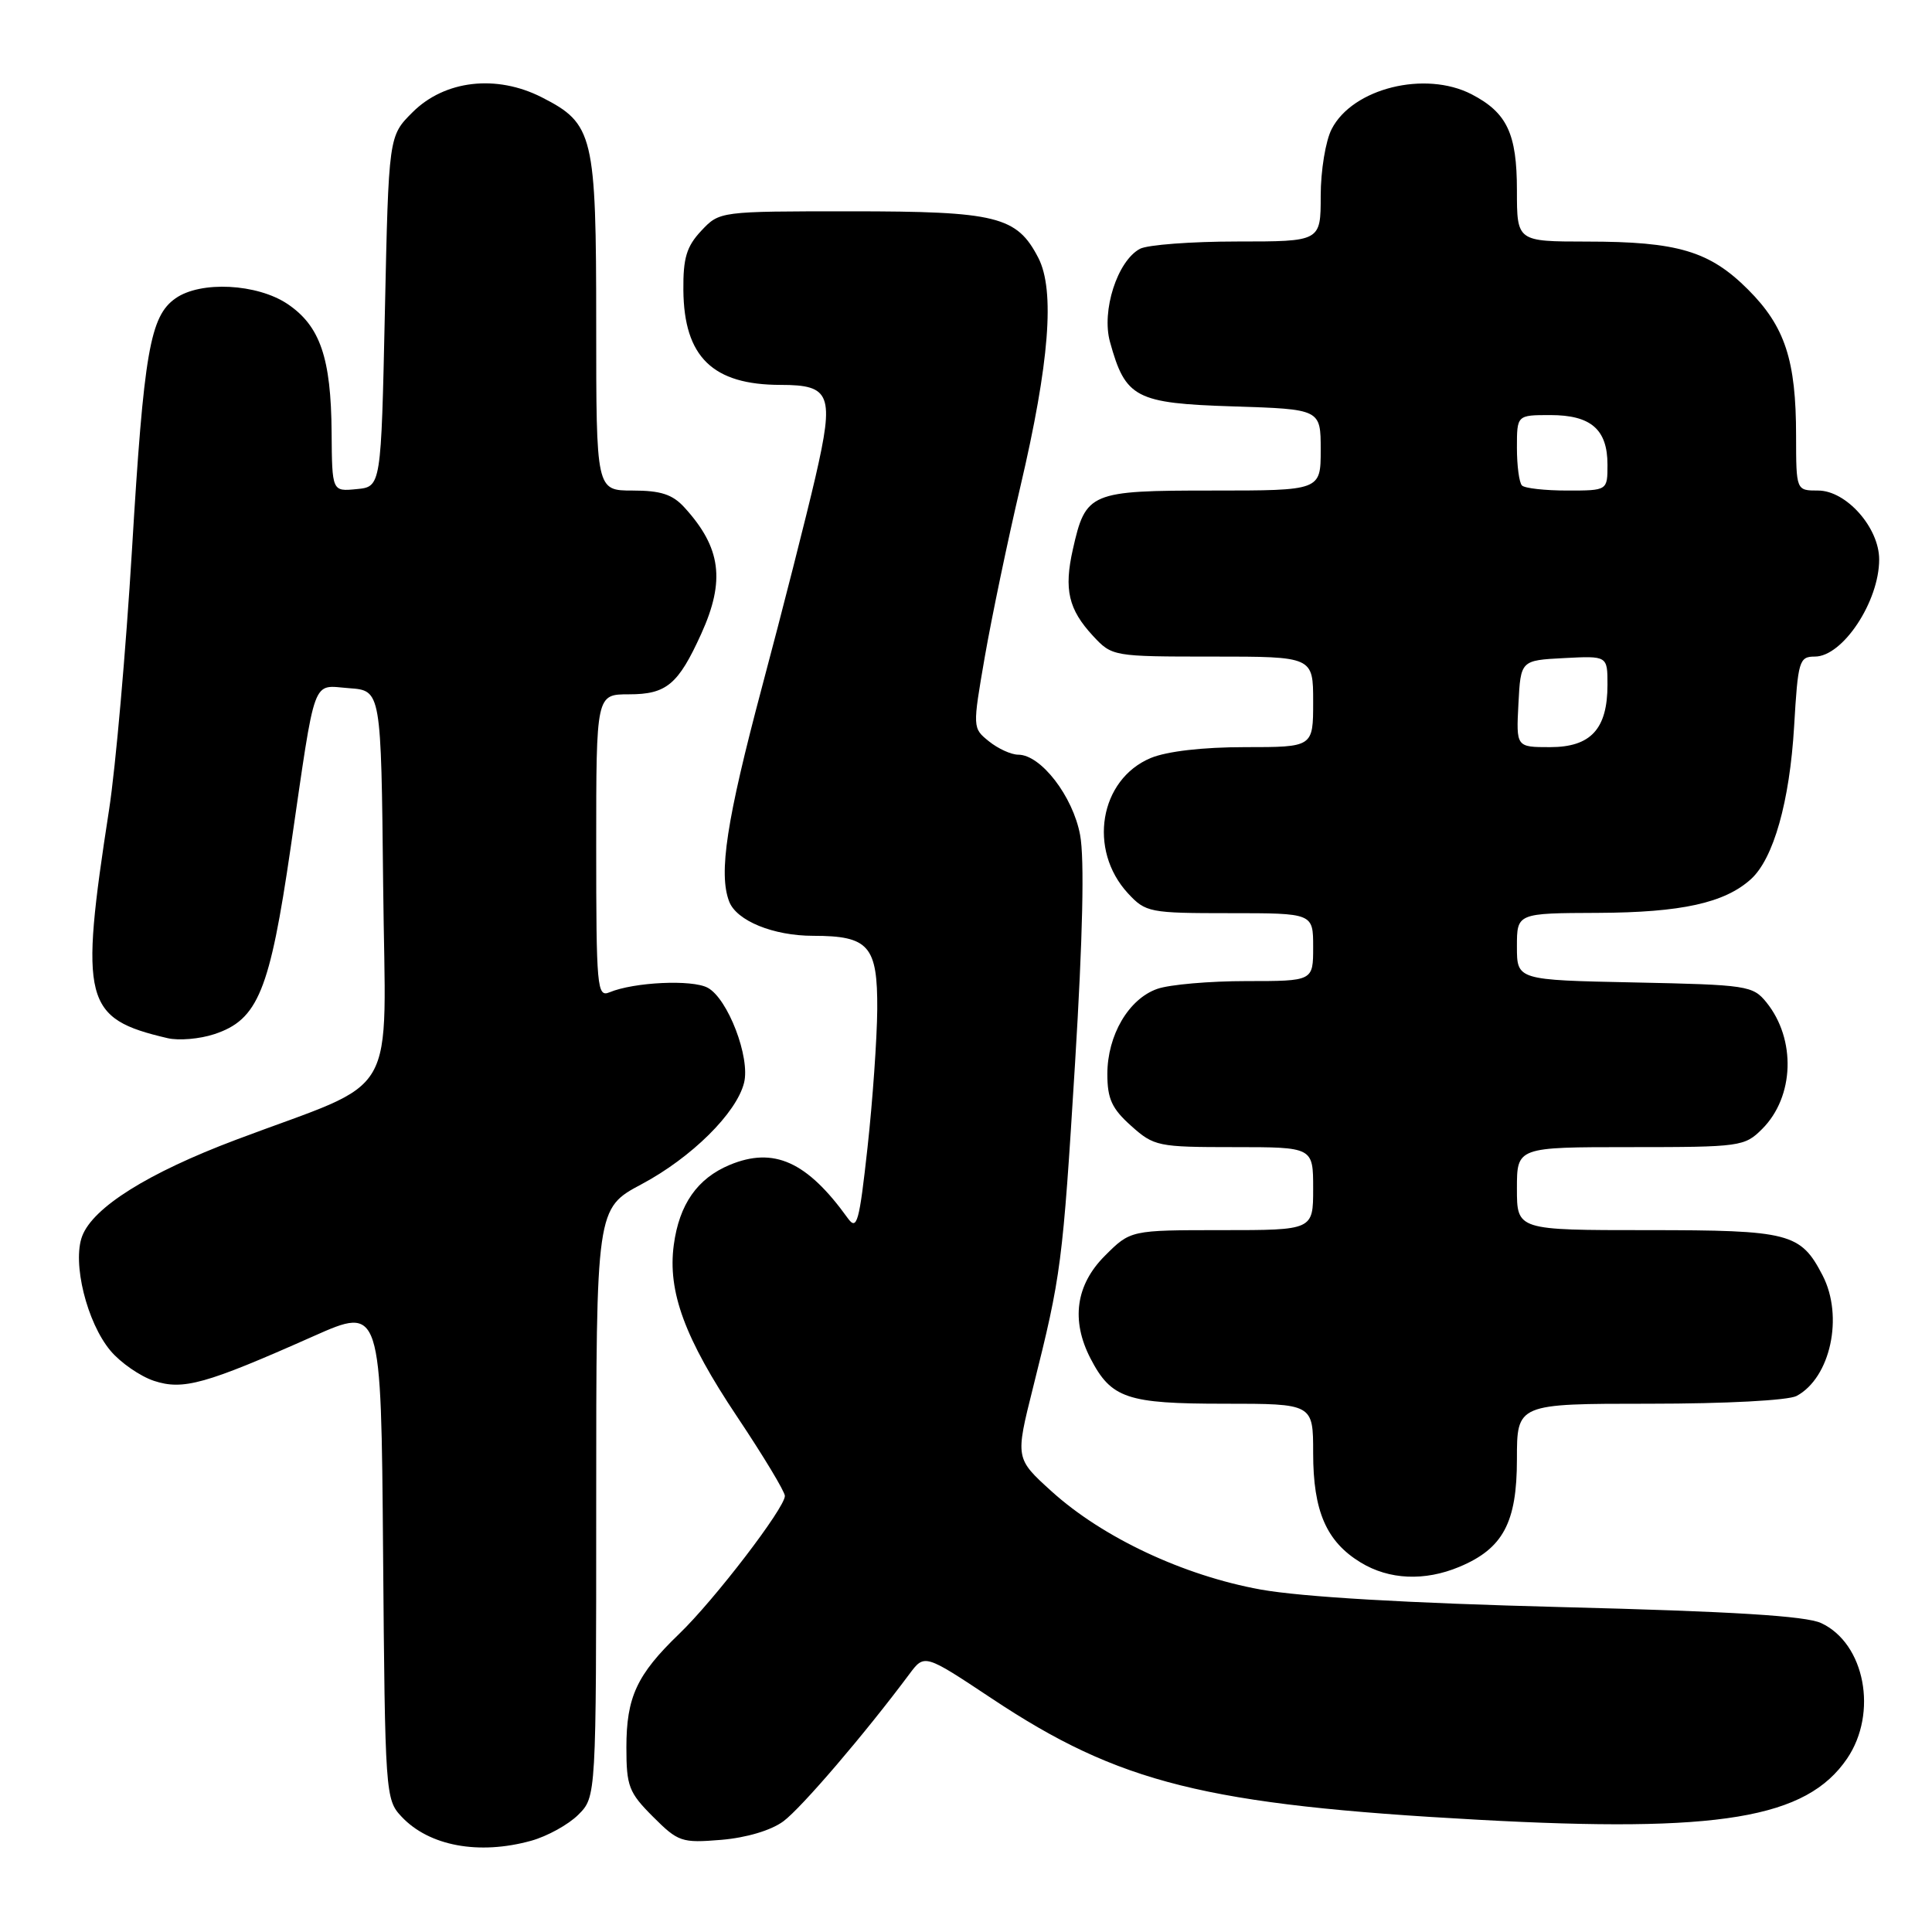 <?xml version="1.0" encoding="UTF-8" standalone="no"?>
<!DOCTYPE svg PUBLIC "-//W3C//DTD SVG 1.1//EN" "http://www.w3.org/Graphics/SVG/1.1/DTD/svg11.dtd" >
<svg xmlns="http://www.w3.org/2000/svg" xmlns:xlink="http://www.w3.org/1999/xlink" version="1.1" viewBox="0 0 256 256">
 <g >
 <path fill="currentColor"
d=" M 70.38 243.91 C 72.51 243.32 75.32 241.77 76.63 240.46 C 79.00 238.09 79.00 238.09 79.00 199.10 C 79.00 160.12 79.00 160.12 85.02 156.91 C 91.62 153.39 97.59 147.49 98.59 143.48 C 99.44 140.13 96.44 132.31 93.77 130.88 C 91.70 129.77 84.01 130.13 80.75 131.49 C 79.12 132.17 79.00 130.87 79.00 112.11 C 79.00 92.00 79.00 92.00 83.35 92.00 C 88.32 92.00 89.87 90.70 92.92 83.98 C 96.12 76.93 95.55 72.57 90.70 67.25 C 89.12 65.51 87.56 65.00 83.83 65.00 C 79.00 65.00 79.00 65.00 79.00 42.95 C 79.00 17.86 78.65 16.39 71.80 12.90 C 65.78 9.83 58.92 10.62 54.66 14.88 C 51.50 18.03 51.50 18.03 51.00 41.27 C 50.50 64.50 50.50 64.50 47.25 64.81 C 44.00 65.13 44.00 65.13 43.94 57.31 C 43.87 47.43 42.42 43.19 38.10 40.28 C 34.07 37.58 26.59 37.19 23.26 39.53 C 19.88 41.90 19.06 46.63 17.49 72.81 C 16.68 86.18 15.32 101.70 14.45 107.31 C 10.52 132.71 11.10 134.97 22.20 137.56 C 23.68 137.91 26.47 137.67 28.40 137.03 C 34.19 135.12 35.74 131.32 38.51 112.34 C 41.90 89.09 41.26 90.83 46.28 91.19 C 50.50 91.50 50.50 91.50 50.77 117.28 C 51.07 146.58 53.30 142.72 31.26 151.03 C 19.61 155.42 12.34 159.98 10.89 163.79 C 9.55 167.32 11.51 175.26 14.65 178.99 C 15.98 180.57 18.57 182.36 20.40 182.97 C 24.26 184.24 27.22 183.42 41.50 177.07 C 50.50 173.07 50.50 173.07 50.76 205.73 C 51.02 237.75 51.07 238.45 53.21 240.72 C 56.86 244.61 63.46 245.83 70.38 243.91 Z  M 103.79 241.34 C 106.17 239.59 114.64 229.69 120.50 221.82 C 122.50 219.14 122.50 219.14 131.40 225.05 C 148.32 236.30 159.74 239.15 195.92 241.13 C 227.81 242.88 239.35 240.96 244.75 233.02 C 248.86 226.97 247.11 217.77 241.32 215.07 C 239.30 214.12 229.55 213.52 207.00 212.95 C 186.44 212.42 172.56 211.61 167.03 210.62 C 156.83 208.77 146.11 203.74 139.34 197.61 C 134.53 193.25 134.53 193.25 136.88 183.87 C 140.63 168.90 140.80 167.62 142.45 140.88 C 143.47 124.26 143.71 113.76 143.12 110.64 C 142.17 105.51 137.92 100.00 134.92 100.00 C 133.99 100.00 132.24 99.20 131.04 98.23 C 128.86 96.47 128.86 96.47 130.50 86.98 C 131.41 81.77 133.52 71.65 135.20 64.50 C 139.05 48.09 139.81 38.47 137.58 34.16 C 134.74 28.66 132.07 28.00 112.72 28.00 C 95.35 28.00 95.35 28.00 92.92 30.58 C 90.97 32.66 90.51 34.19 90.55 38.45 C 90.63 47.30 94.44 51.00 103.44 51.00 C 110.09 51.00 110.57 52.26 108.05 63.21 C 106.87 68.32 103.68 80.87 100.95 91.10 C 96.27 108.69 95.19 115.74 96.62 119.46 C 97.60 122.01 102.47 124.00 107.76 124.00 C 115.13 124.00 116.29 125.33 116.24 133.74 C 116.21 137.62 115.63 145.87 114.95 152.06 C 113.85 162.03 113.55 163.10 112.33 161.41 C 106.94 153.91 102.53 151.92 96.68 154.36 C 92.40 156.15 90.00 159.58 89.28 164.96 C 88.45 171.15 90.73 177.33 97.66 187.70 C 101.15 192.92 104.00 197.65 104.00 198.22 C 104.00 199.81 94.65 212.02 89.99 216.50 C 84.38 221.90 83.00 224.88 83.00 231.55 C 83.00 236.68 83.32 237.52 86.52 240.72 C 89.87 244.07 90.32 244.22 95.56 243.79 C 98.90 243.51 102.16 242.54 103.79 241.34 Z  M 193.36 207.62 C 199.16 205.20 201.00 201.76 201.00 193.37 C 201.00 186.00 201.00 186.00 218.57 186.00 C 228.70 186.00 236.95 185.56 238.06 184.97 C 242.55 182.56 244.31 174.44 241.51 169.01 C 238.59 163.37 237.17 163.00 218.28 163.00 C 201.00 163.00 201.00 163.00 201.00 157.50 C 201.00 152.00 201.00 152.00 216.05 152.00 C 230.62 152.00 231.17 151.92 233.50 149.59 C 237.76 145.33 238.01 137.71 234.06 132.82 C 232.26 130.60 231.51 130.49 216.59 130.18 C 201.00 129.86 201.00 129.86 201.00 125.43 C 201.00 121.00 201.00 121.00 211.75 120.96 C 222.78 120.91 228.52 119.65 232.01 116.49 C 235.00 113.78 237.14 106.22 237.73 96.25 C 238.24 87.54 238.40 87.00 240.48 87.00 C 244.17 87.00 249.00 79.71 249.00 74.13 C 249.00 69.92 244.64 65.00 240.91 65.00 C 238.00 65.00 238.00 65.00 237.99 57.75 C 237.99 47.72 236.52 43.26 231.63 38.37 C 226.53 33.27 222.31 32.01 210.25 32.01 C 201.00 32.00 201.00 32.00 201.00 25.22 C 201.00 17.70 199.69 14.93 194.99 12.49 C 188.84 9.32 179.24 11.69 176.46 17.09 C 175.65 18.64 175.00 22.61 175.00 25.95 C 175.00 32.00 175.00 32.00 163.93 32.00 C 157.85 32.00 152.05 32.44 151.05 32.97 C 148.06 34.57 145.93 41.18 147.08 45.31 C 149.13 52.74 150.46 53.44 163.40 53.85 C 175.00 54.22 175.00 54.22 175.00 59.61 C 175.00 65.00 175.00 65.00 160.65 65.00 C 144.40 65.00 143.86 65.23 142.16 72.79 C 140.96 78.11 141.58 80.75 144.82 84.25 C 147.36 86.98 147.45 87.00 160.69 87.00 C 174.00 87.00 174.00 87.00 174.00 93.00 C 174.00 99.00 174.00 99.00 164.97 99.00 C 159.36 99.00 154.63 99.55 152.48 100.44 C 145.69 103.28 144.13 112.61 149.47 118.38 C 151.81 120.90 152.32 121.00 162.95 121.00 C 174.00 121.00 174.00 121.00 174.00 125.50 C 174.00 130.00 174.00 130.00 165.15 130.00 C 160.28 130.00 154.97 130.46 153.35 131.03 C 149.56 132.35 146.73 137.17 146.73 142.32 C 146.73 145.60 147.33 146.90 149.88 149.18 C 152.91 151.89 153.43 152.00 163.52 152.00 C 174.00 152.00 174.00 152.00 174.00 157.50 C 174.00 163.00 174.00 163.00 161.90 163.00 C 149.80 163.00 149.80 163.00 146.40 166.40 C 142.55 170.25 141.89 174.95 144.49 179.99 C 147.24 185.30 149.31 186.00 162.22 186.00 C 174.00 186.00 174.00 186.00 174.00 192.55 C 174.00 200.24 175.75 204.27 180.30 207.04 C 184.06 209.33 188.76 209.54 193.36 207.62 Z  M 201.20 93.25 C 201.50 87.50 201.50 87.50 207.25 87.20 C 213.00 86.90 213.00 86.90 213.00 90.73 C 213.00 96.60 210.79 99.00 205.39 99.00 C 200.90 99.00 200.90 99.00 201.20 93.25 Z  M 201.67 64.33 C 201.30 63.97 201.00 61.72 201.00 59.33 C 201.00 55.00 201.00 55.00 205.43 55.00 C 210.81 55.00 213.00 56.90 213.00 61.57 C 213.00 65.00 213.00 65.00 207.67 65.00 C 204.73 65.00 202.03 64.70 201.67 64.33 Z "/>
</g>
</svg>